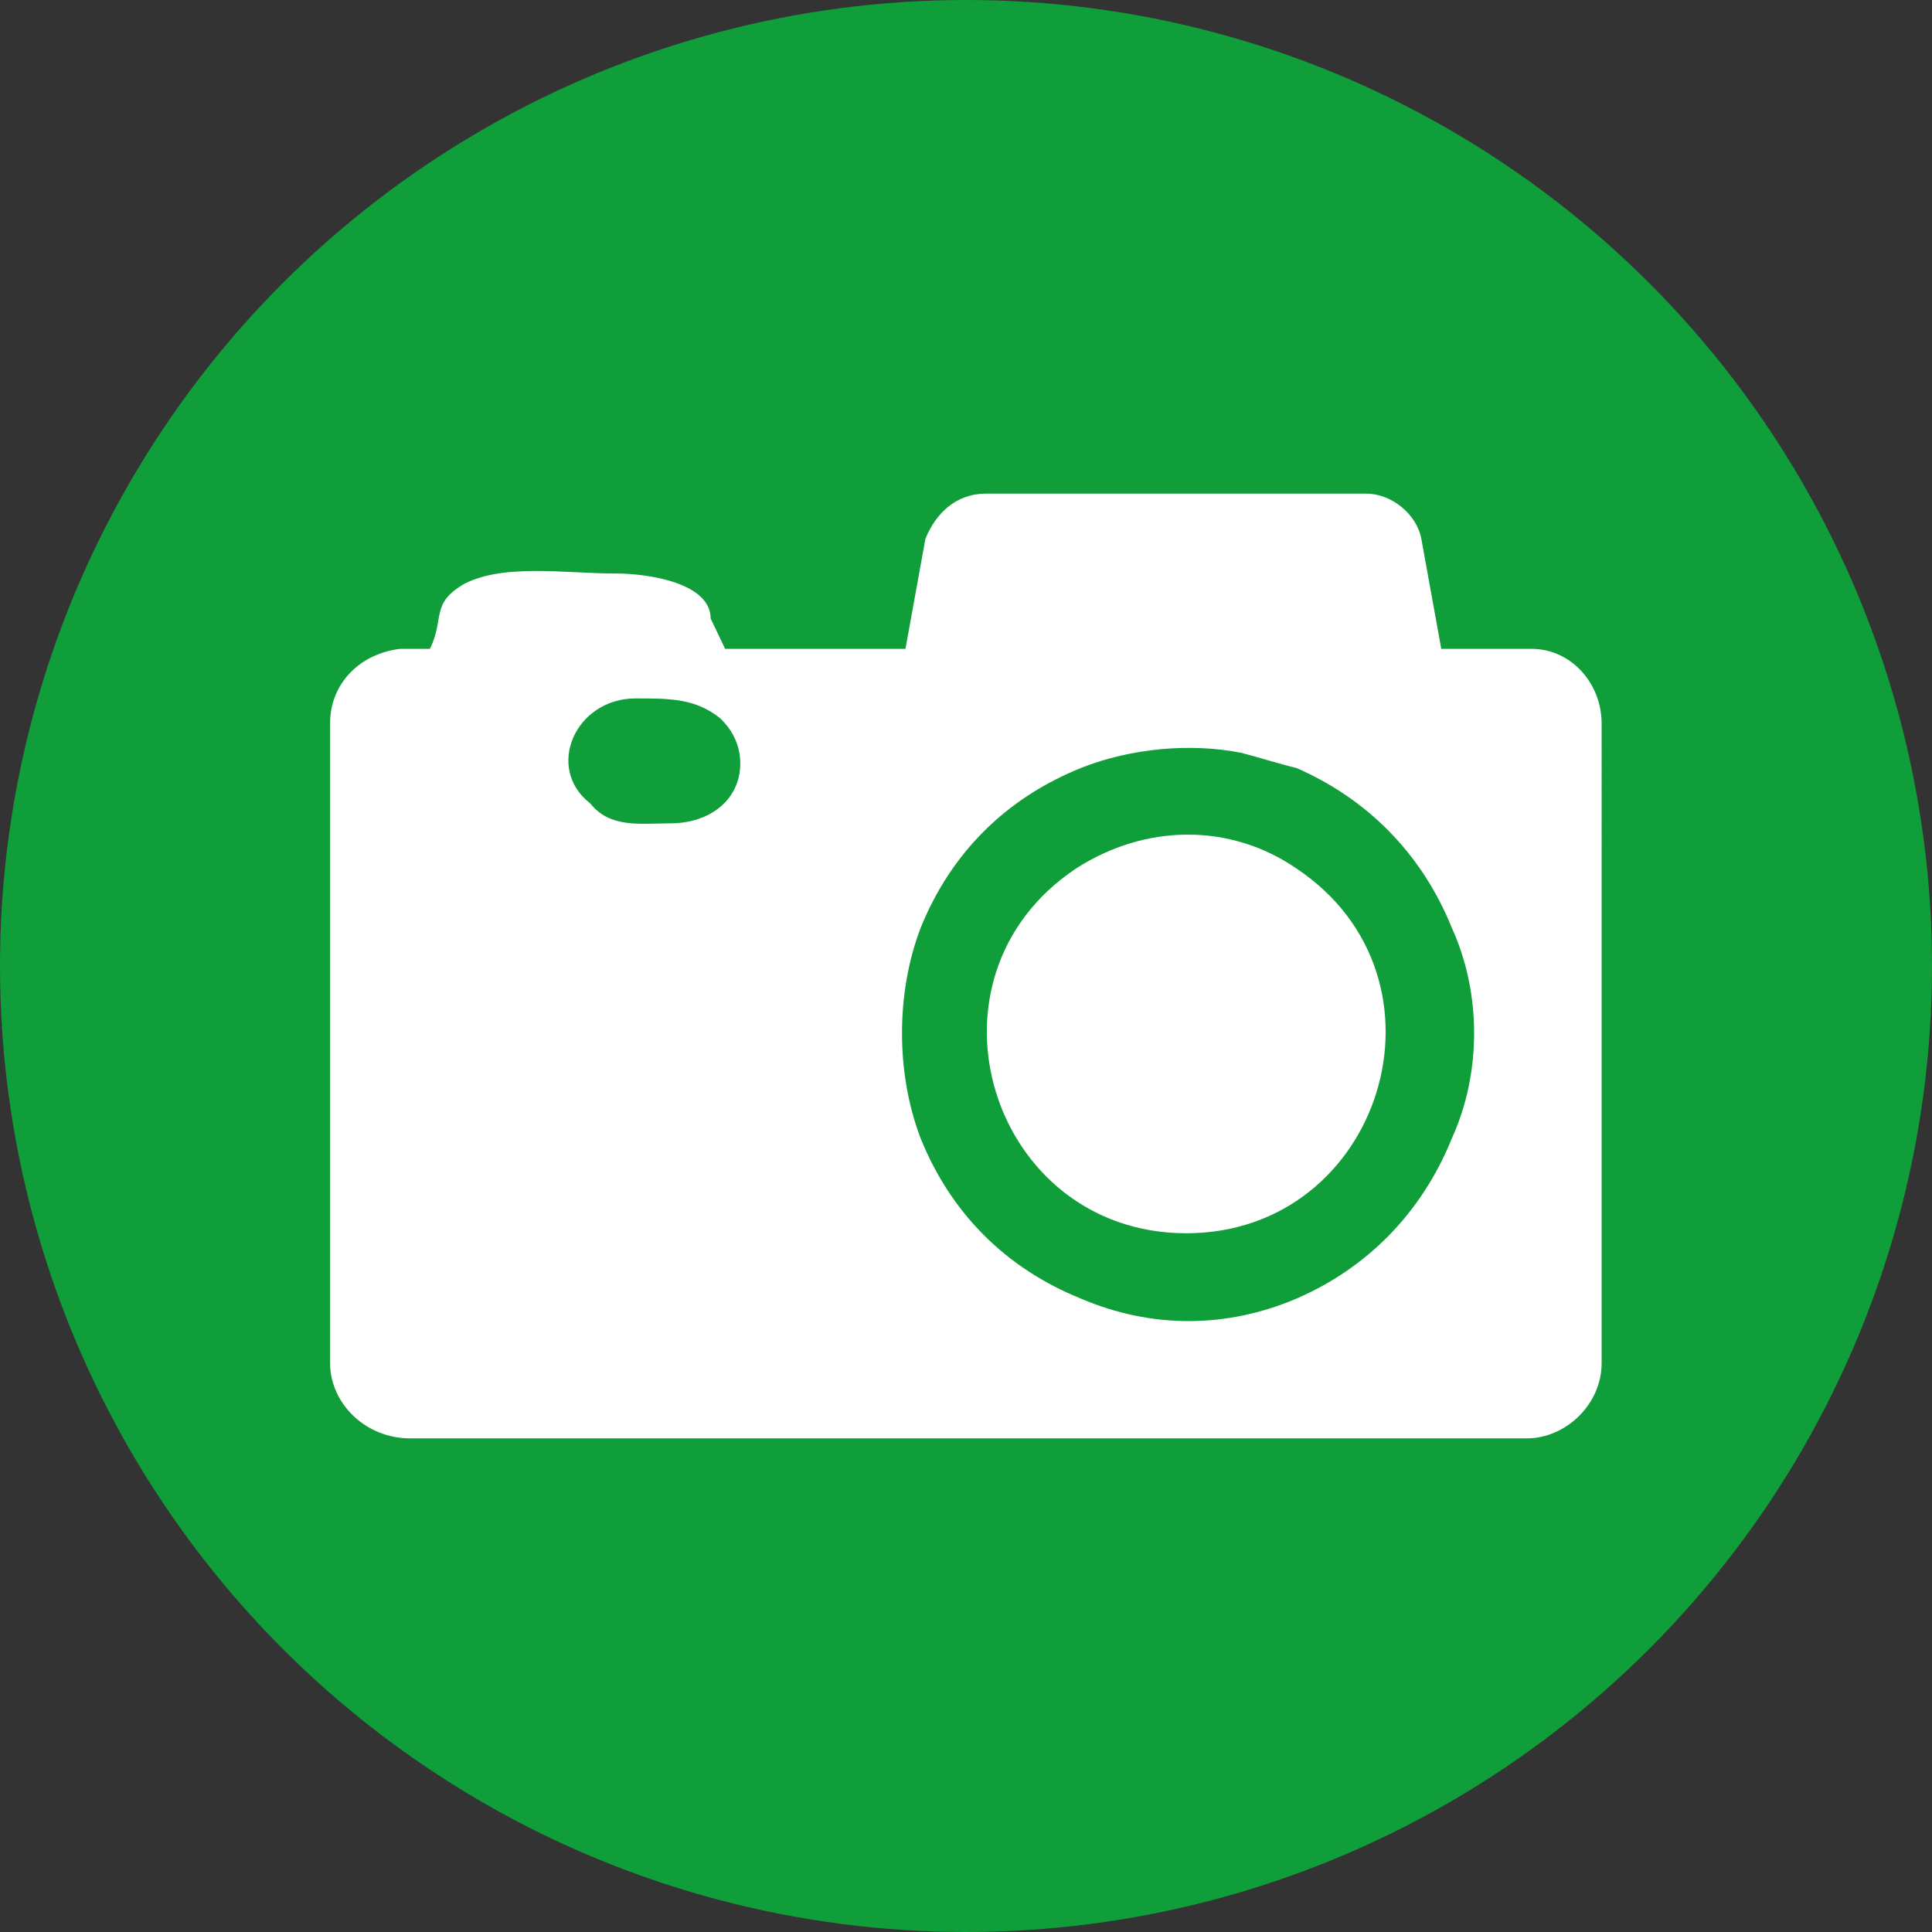 <?xml version="1.0" encoding="utf-8"?>
<!-- Generator: Adobe Illustrator 26.3.1, SVG Export Plug-In . SVG Version: 6.00 Build 0)  -->
<svg version="1.1" id="Capa_1" xmlns="http://www.w3.org/2000/svg" xmlns:xlink="http://www.w3.org/1999/xlink" x="0px" y="0px"
	 viewBox="0 0 60 60" style="enable-background:new 0 0 60 60;" xml:space="preserve">
<rect x="0" y="0" width="60" height="60" fill="#333333" stroke="none"/>
<style type="text/css">
	.st0{fill:#0F9E39;}
	.st1{fill-rule:evenodd;clip-rule:evenodd;fill:#FFFFFF;}
</style>
<circle class="st0" cx="30" cy="30" r="30"/>
<g>
	<path class="st1" d="M33.57,40.33c2.18,0.93,4.51,0.93,6.69,0c2.18-0.94,3.89-2.65,4.83-4.98c0.92-2.02,0.92-4.51,0-6.53
		c-0.94-2.33-2.65-4.02-4.83-4.97c-0.62-0.15-1.09-0.31-1.71-0.47c-1.56-0.31-3.42-0.15-4.98,0.47c-2.33,0.94-4.04,2.64-4.98,4.97
		c-0.77,2.02-0.77,4.51,0,6.53C29.53,37.68,31.24,39.39,33.57,40.33L33.57,40.33z M28.59,35.36 M28.59,28.83 M33.57,23.86
		 M40.25,23.86 M45.08,28.83 M45.08,35.36 M40.25,40.33 M33.42,26.97c2.18-1.4,4.8-1.4,6.84,0c5.13,3.42,2.65,11.33-3.42,11.33
		C30.77,38.3,28.29,30.39,33.42,26.97L33.42,26.97z M20.81,25.57c-0.92,0-1.86,0.16-2.48-0.62c-1.41-1.09-0.47-3.26,1.41-3.26
		c1.07,0,1.86,0,2.63,0.62c0.32,0.31,0.62,0.77,0.62,1.4C22.99,24.81,22.08,25.57,20.81,25.57L20.81,25.57z M12.74,44.67h34.67
		c1.24,0,2.33-1.08,2.33-2.33V22.47c0-1.24-0.94-2.32-2.18-2.32h-2.8l-0.62-3.42c-0.15-0.78-0.94-1.4-1.71-1.4H30.62
		c-0.94,0-1.56,0.62-1.88,1.4l-0.62,3.42h-5.6l-0.45-0.94c0-1.09-1.88-1.4-2.97-1.4c-1.54,0-3.42-0.31-4.66,0.31
		c-1.09,0.62-0.62,1.09-1.09,2.03h-0.92c-1.26,0.15-2.18,1.08-2.18,2.32v19.87C10.26,43.59,11.35,44.67,12.74,44.67L12.74,44.67z"/>
</g>
</svg>
